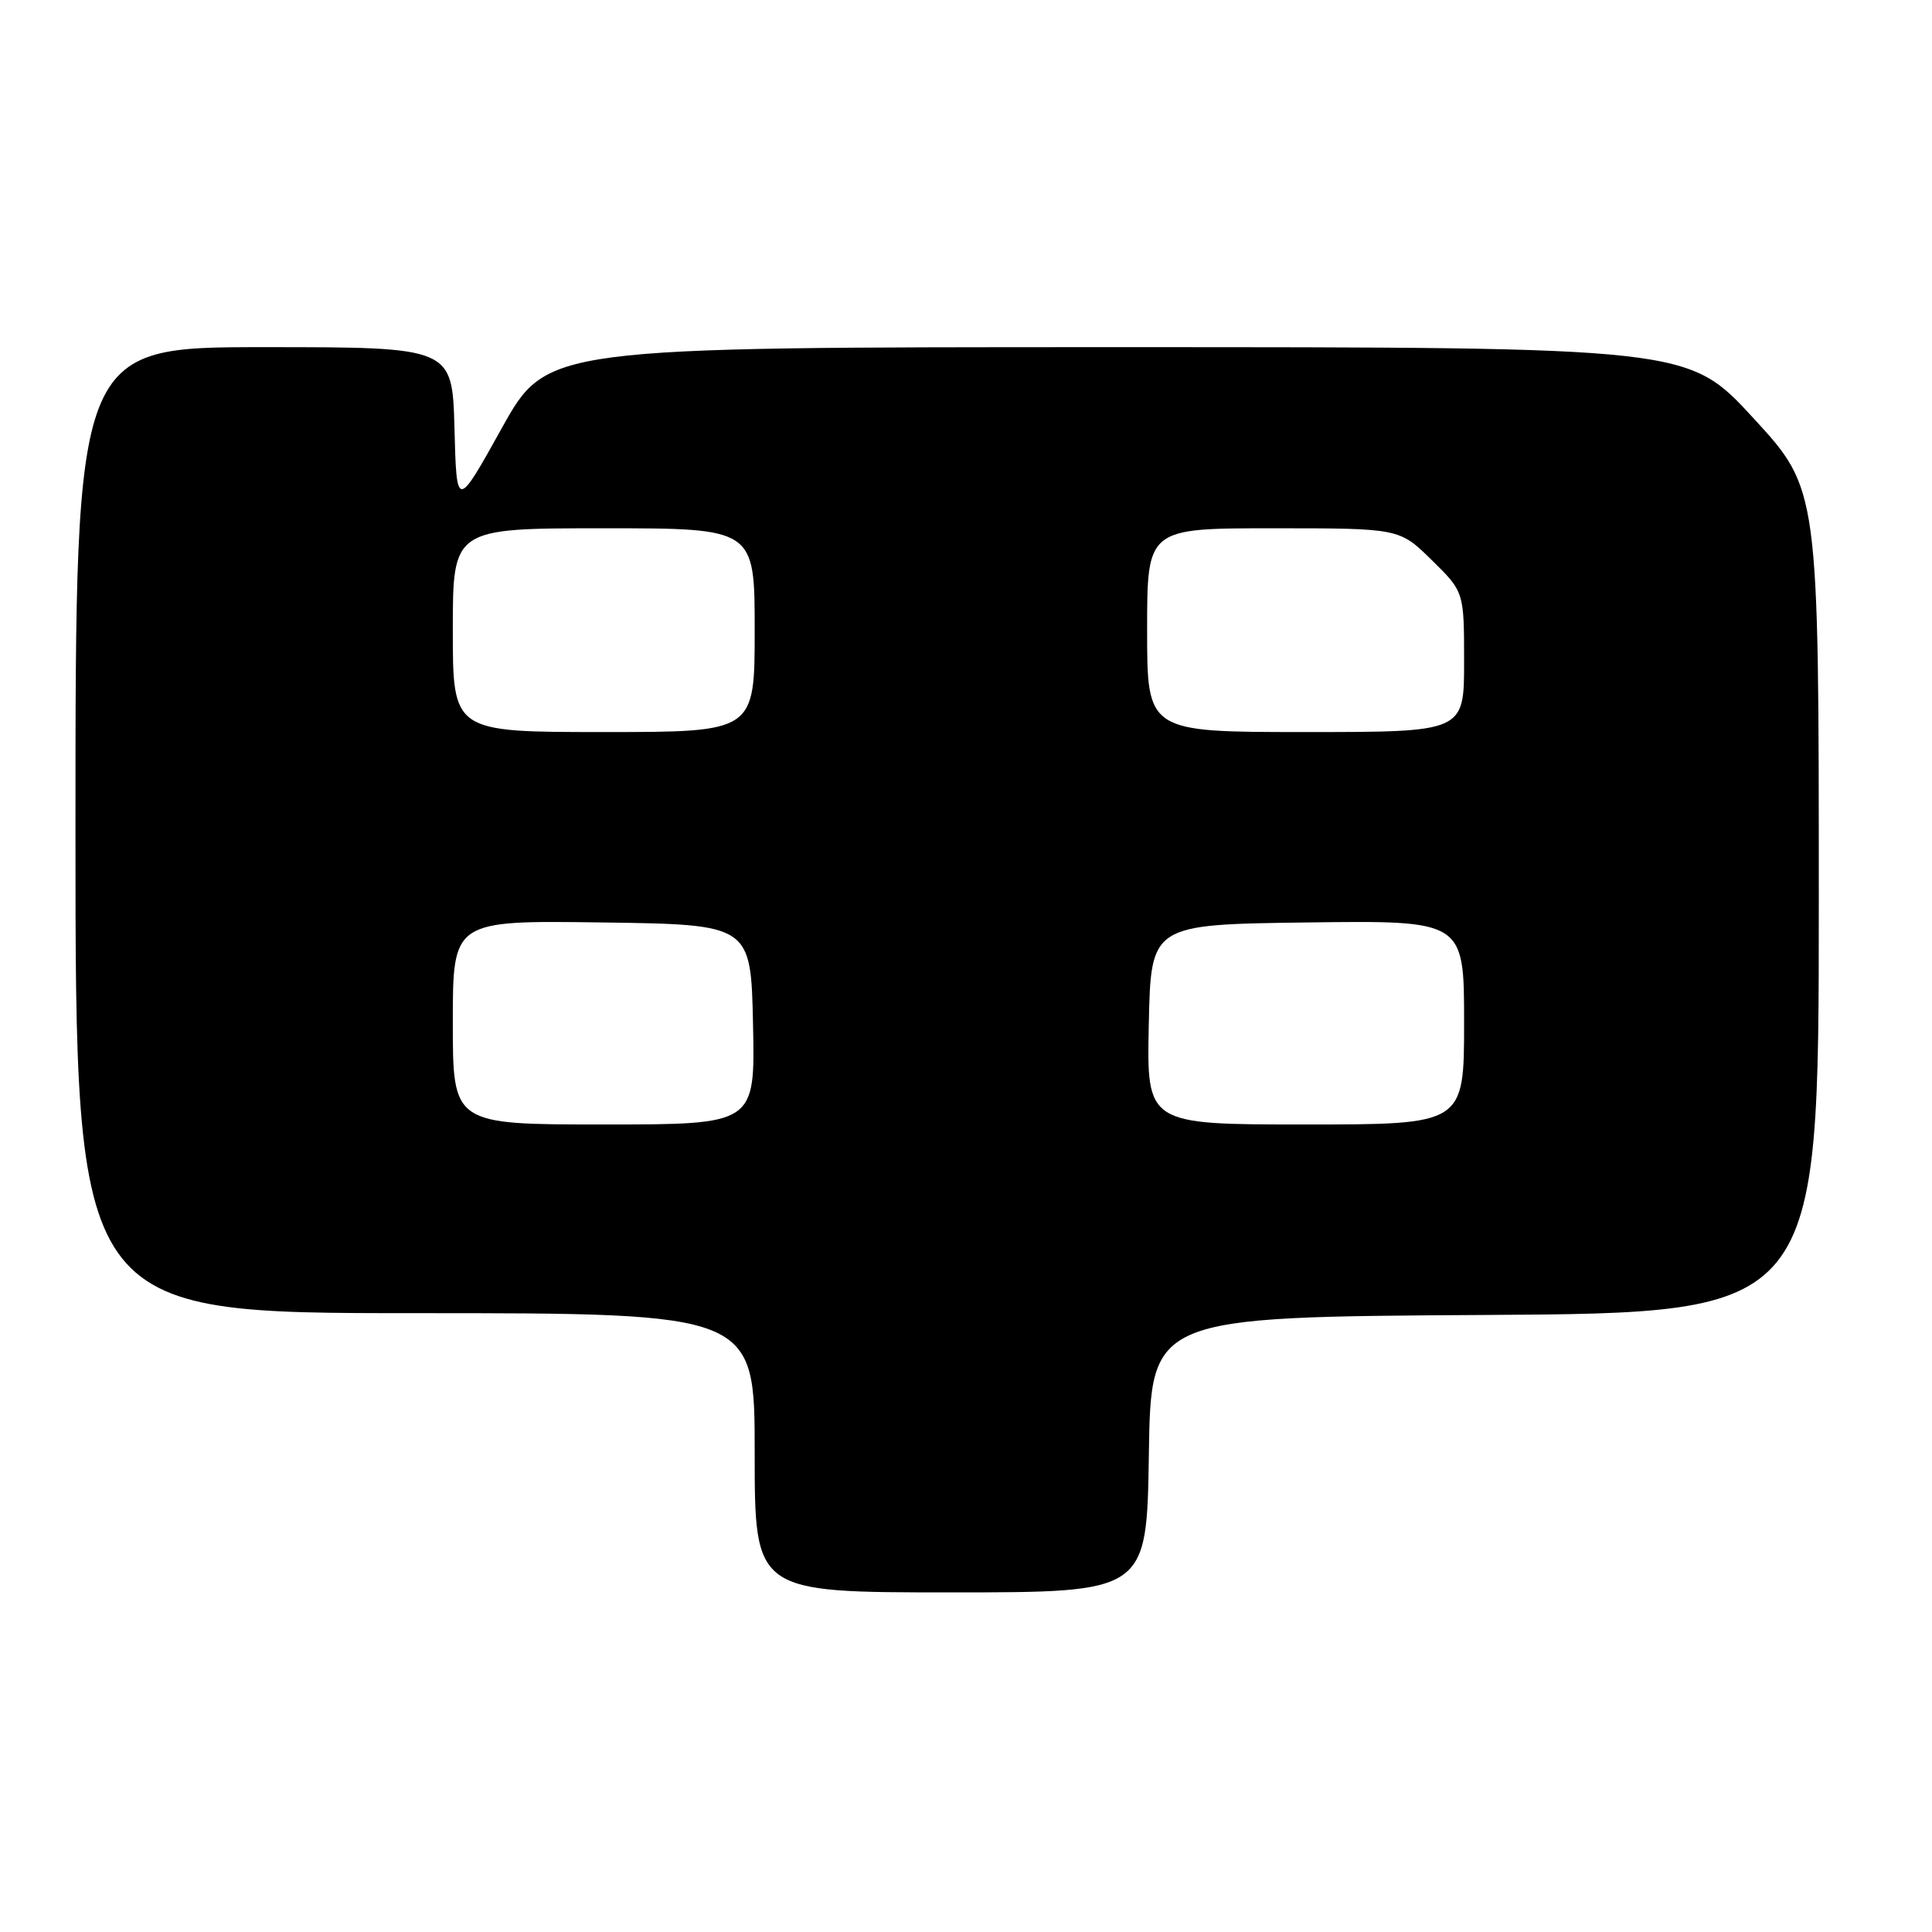 <?xml version="1.0" encoding="UTF-8" standalone="no"?>
<!DOCTYPE svg PUBLIC "-//W3C//DTD SVG 1.1//EN" "http://www.w3.org/Graphics/SVG/1.1/DTD/svg11.dtd" >
<svg xmlns="http://www.w3.org/2000/svg" xmlns:xlink="http://www.w3.org/1999/xlink" version="1.1" viewBox="0 0 256 256">
 <g >
 <path fill="currentColor"
d=" M 152.23 192.75 C 152.50 174.50 152.50 174.50 196.75 174.24 C 241.00 173.98 241.00 173.98 241.00 119.40 C 241.00 64.83 241.00 64.83 232.34 55.41 C 223.69 46.00 223.69 46.00 148.07 46.00 C 72.46 46.00 72.46 46.00 66.48 56.75 C 60.50 67.50 60.50 67.50 60.22 56.75 C 59.93 46.00 59.93 46.00 34.97 46.00 C 10.00 46.00 10.00 46.00 10.00 110.00 C 10.00 174.00 10.00 174.00 55.00 174.00 C 100.00 174.00 100.00 174.00 100.00 192.50 C 100.00 211.00 100.00 211.00 125.98 211.00 C 151.95 211.00 151.95 211.00 152.23 192.75 Z  M 60.00 135.48 C 60.00 121.96 60.00 121.96 79.75 122.23 C 99.50 122.50 99.50 122.50 99.78 135.75 C 100.06 149.00 100.06 149.00 80.03 149.00 C 60.00 149.00 60.00 149.00 60.00 135.48 Z  M 152.22 135.75 C 152.50 122.50 152.50 122.50 173.25 122.23 C 194.00 121.96 194.00 121.96 194.00 135.48 C 194.00 149.00 194.00 149.00 172.97 149.00 C 151.94 149.00 151.94 149.00 152.22 135.75 Z  M 60.00 83.50 C 60.00 70.00 60.00 70.00 80.00 70.00 C 100.00 70.00 100.00 70.00 100.00 83.50 C 100.00 97.00 100.00 97.00 80.00 97.00 C 60.00 97.00 60.00 97.00 60.00 83.50 Z  M 152.00 83.50 C 152.00 70.00 152.00 70.00 168.71 70.00 C 185.42 70.00 185.42 70.00 189.71 74.21 C 194.00 78.42 194.00 78.42 194.00 87.71 C 194.00 97.00 194.00 97.00 173.00 97.00 C 152.00 97.00 152.00 97.00 152.00 83.50 Z "/>
</g>
</svg>